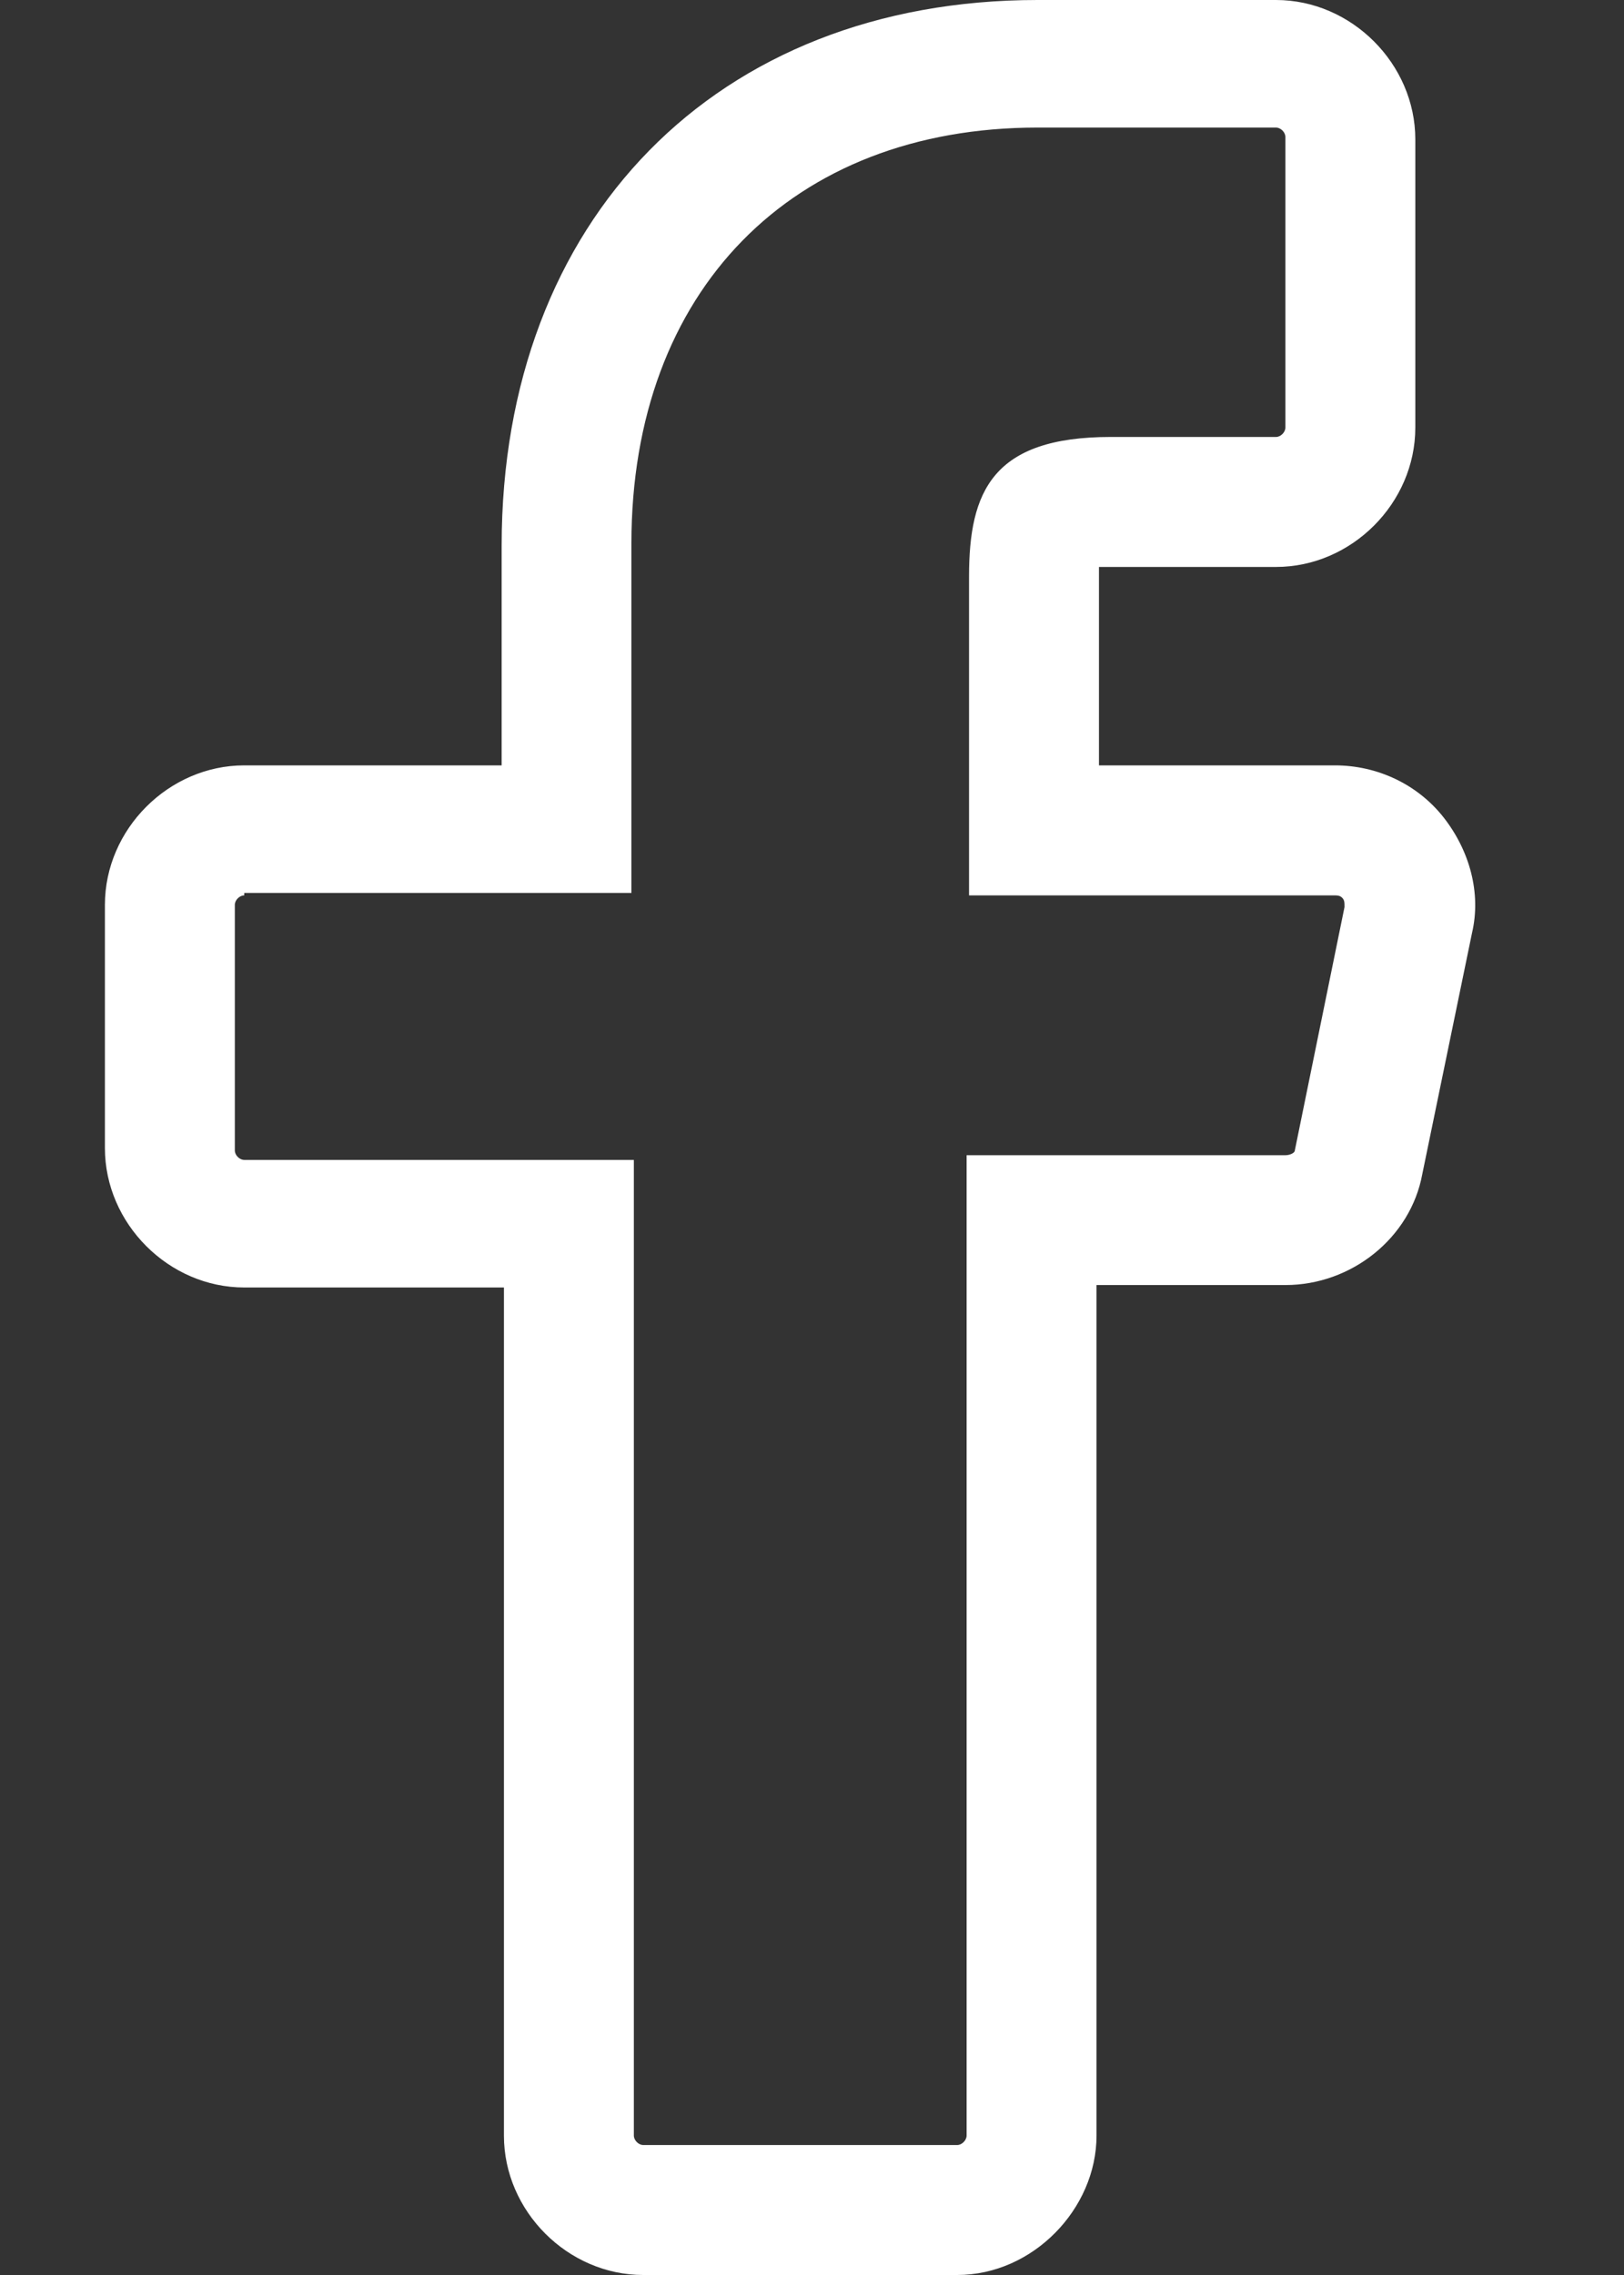 <svg width="10" height="14" viewBox="0 0 10 14" fill="none" xmlns="http://www.w3.org/2000/svg">
    <rect x="0" y="0" width="10" height="14" fill="#333333" stroke="none"/>
    <path d="M5.894 14H3.961C3.496 14 3.103 13.607 3.103 13.142V7.923H1.504C1.039 7.923 0.646 7.53 0.646 7.065V5.568C0.646 5.103 1.039 4.71 1.504 4.71H3.089V3.358C3.089 1.352 4.411 0 6.389 0H7.857C8.322 0 8.715 0.393 8.715 0.858V2.631C8.715 3.097 8.322 3.489 7.857 3.489H6.839C6.81 3.489 6.781 3.489 6.767 3.489C6.767 3.518 6.767 3.533 6.767 3.547V4.71H8.22C8.482 4.71 8.729 4.827 8.889 5.03C9.049 5.234 9.122 5.495 9.064 5.742L8.758 7.225C8.686 7.618 8.322 7.908 7.915 7.908H6.752V13.142C6.752 13.593 6.36 14 5.894 14ZM1.504 5.51C1.475 5.51 1.446 5.539 1.446 5.568V7.08C1.446 7.109 1.475 7.138 1.504 7.138H3.903V13.142C3.903 13.171 3.932 13.2 3.961 13.2H5.894C5.923 13.2 5.952 13.171 5.952 13.142V7.109H7.915C7.944 7.109 7.973 7.094 7.973 7.08L8.279 5.582C8.279 5.553 8.279 5.539 8.264 5.524C8.249 5.51 8.235 5.51 8.206 5.51H5.967V3.547C5.967 3.024 6.112 2.689 6.839 2.689H7.857C7.886 2.689 7.915 2.66 7.915 2.631V0.843C7.915 0.814 7.886 0.785 7.857 0.785H6.389C4.877 0.785 3.888 1.788 3.888 3.344V5.495H1.504V5.51Z" fill="white"/>
</svg>
